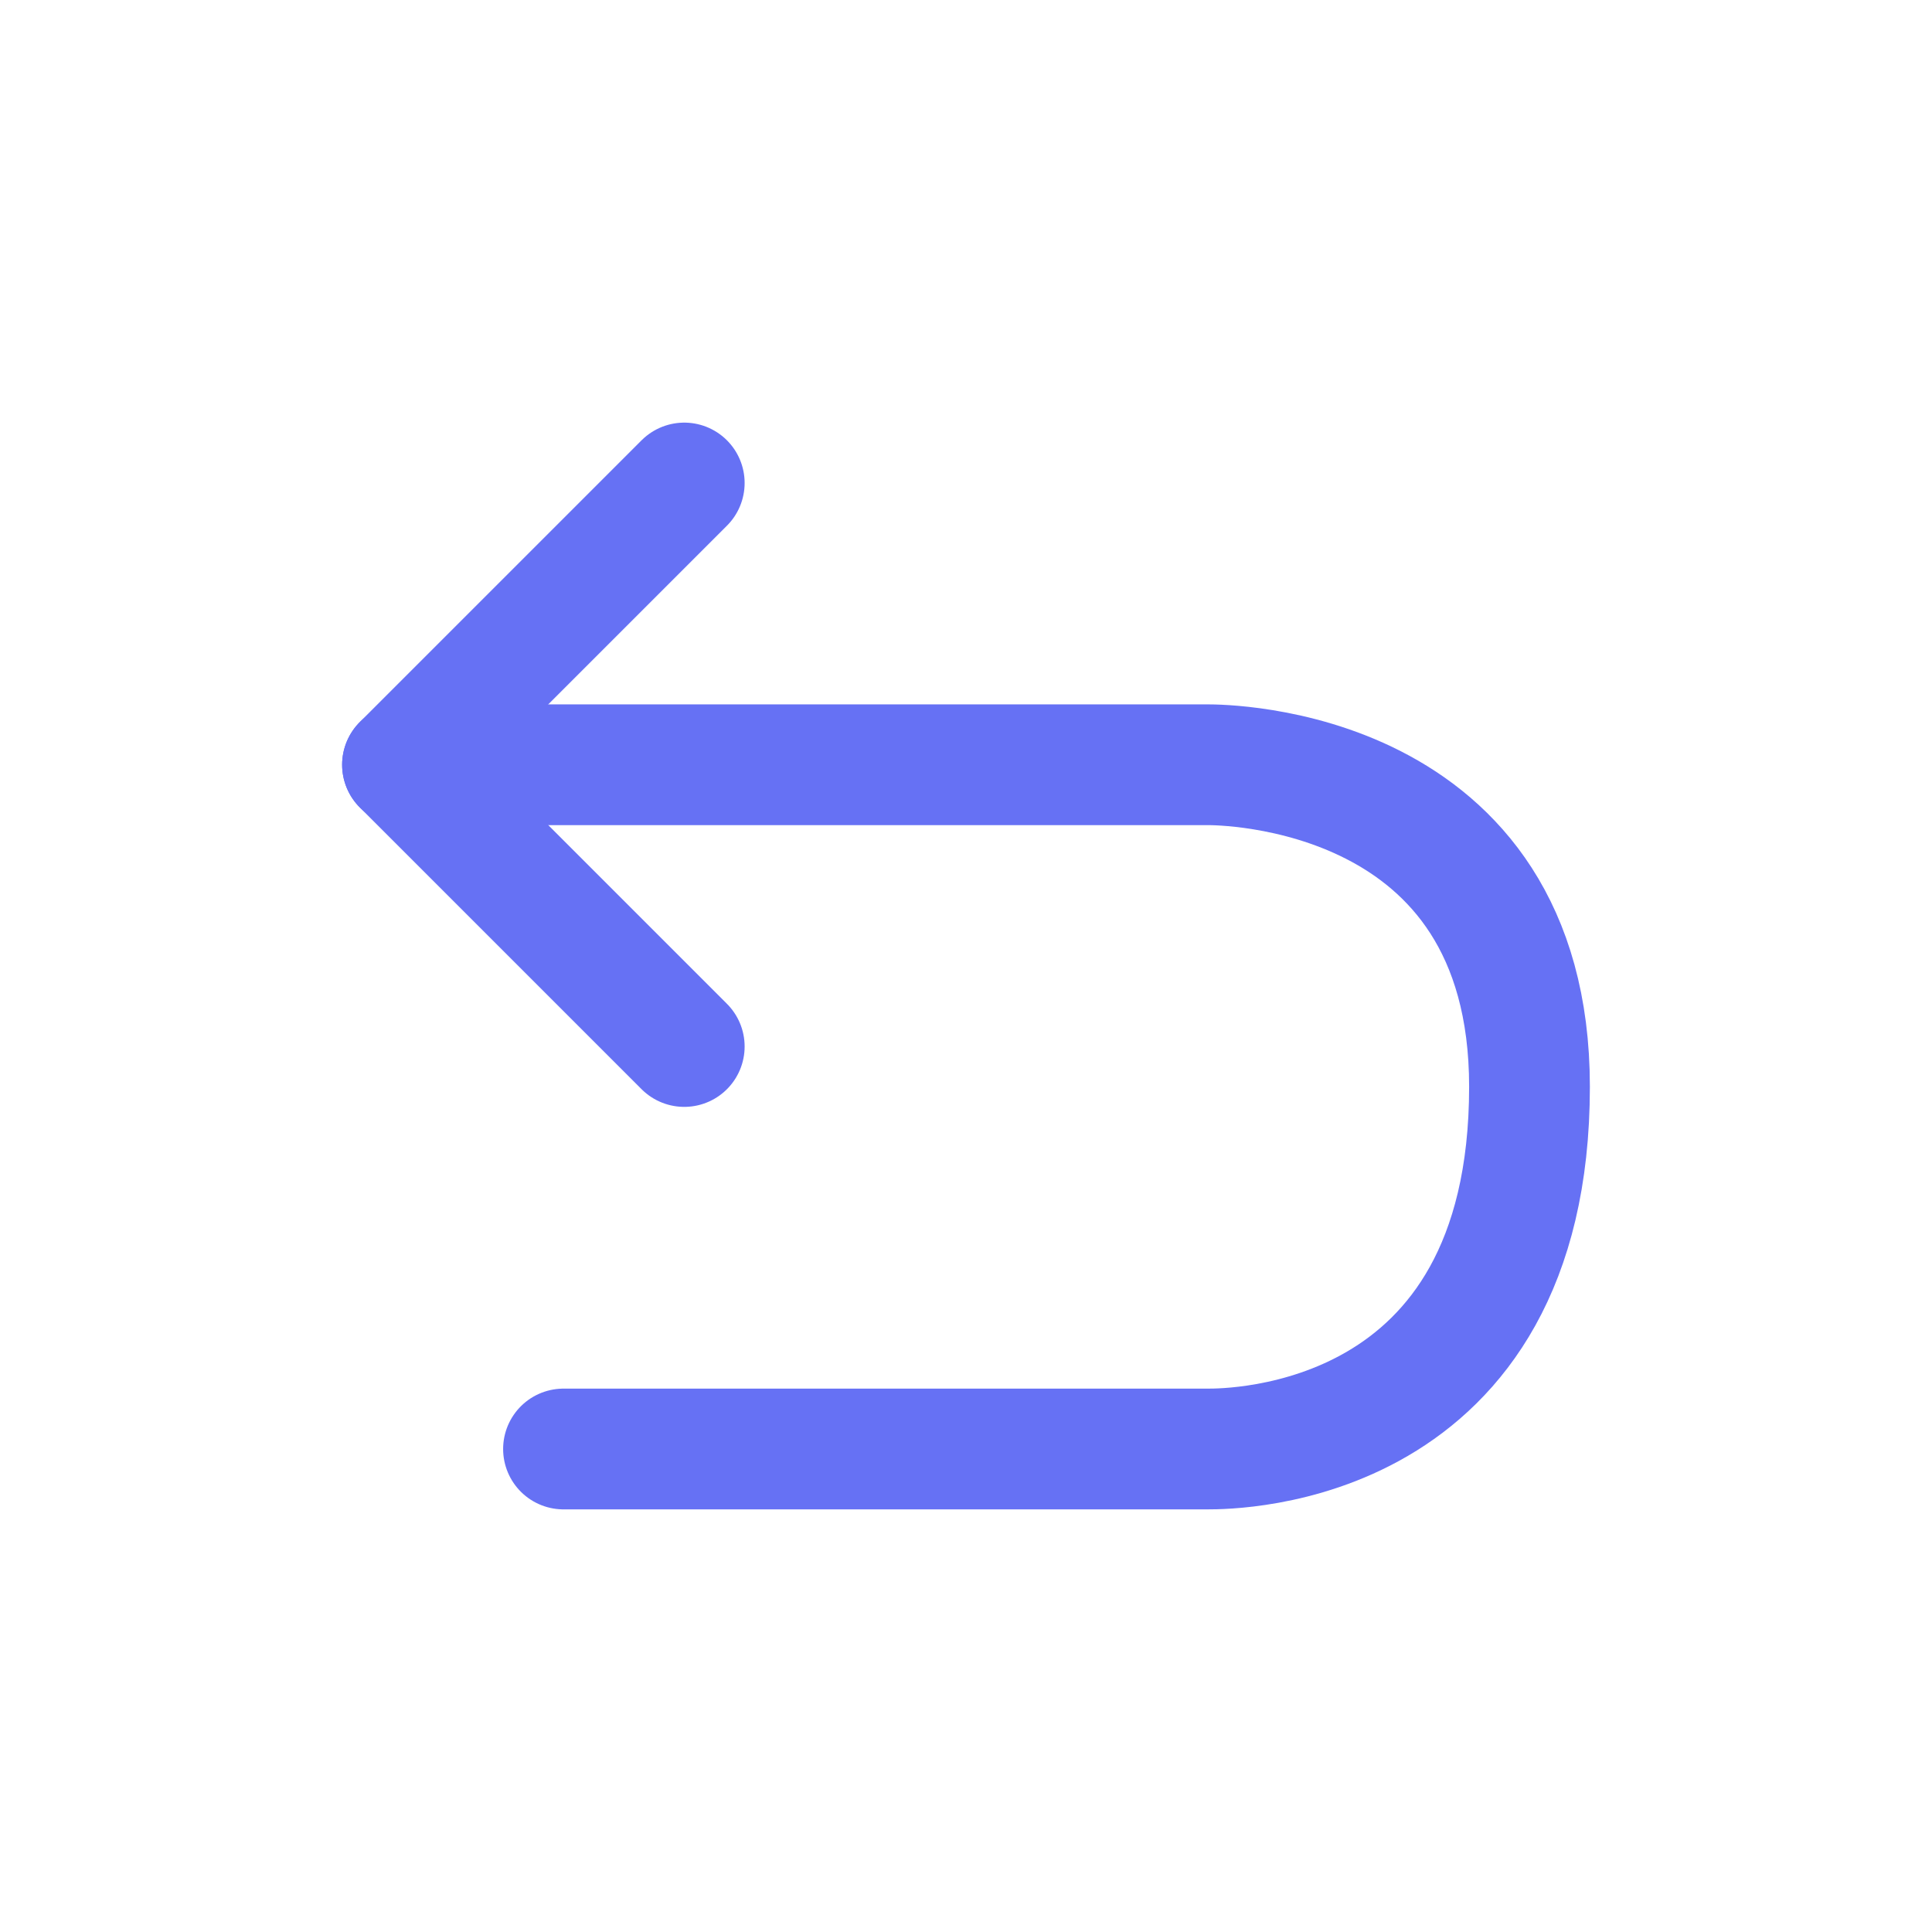 <svg viewBox="0 0 24 24" fill="none" xmlns="http://www.w3.org/2000/svg"><g id="SVGRepo_bgCarrier" stroke-width="0"></g><g id="SVGRepo_tracerCarrier" stroke-linecap="round" stroke-linejoin="round"></g><g id="SVGRepo_iconCarrier"> <path d="M5 9.5C8.5 9.5 11.5 9.5 15 9.5C15.162 9.5 19 9.5 19 13.5C19 18 15.298 18 15 18C12 18 10 18 7 18" stroke="#6671f4" stroke-width="1.5" stroke-linecap="round" stroke-linejoin="round"></path> <path d="M8.5 13C7.133 11.633 6.367 10.867 5 9.5C6.367 8.133 7.133 7.367 8.5 6" stroke="#6671f4" stroke-width="1.5" stroke-linecap="round" stroke-linejoin="round"></path> </g></svg>